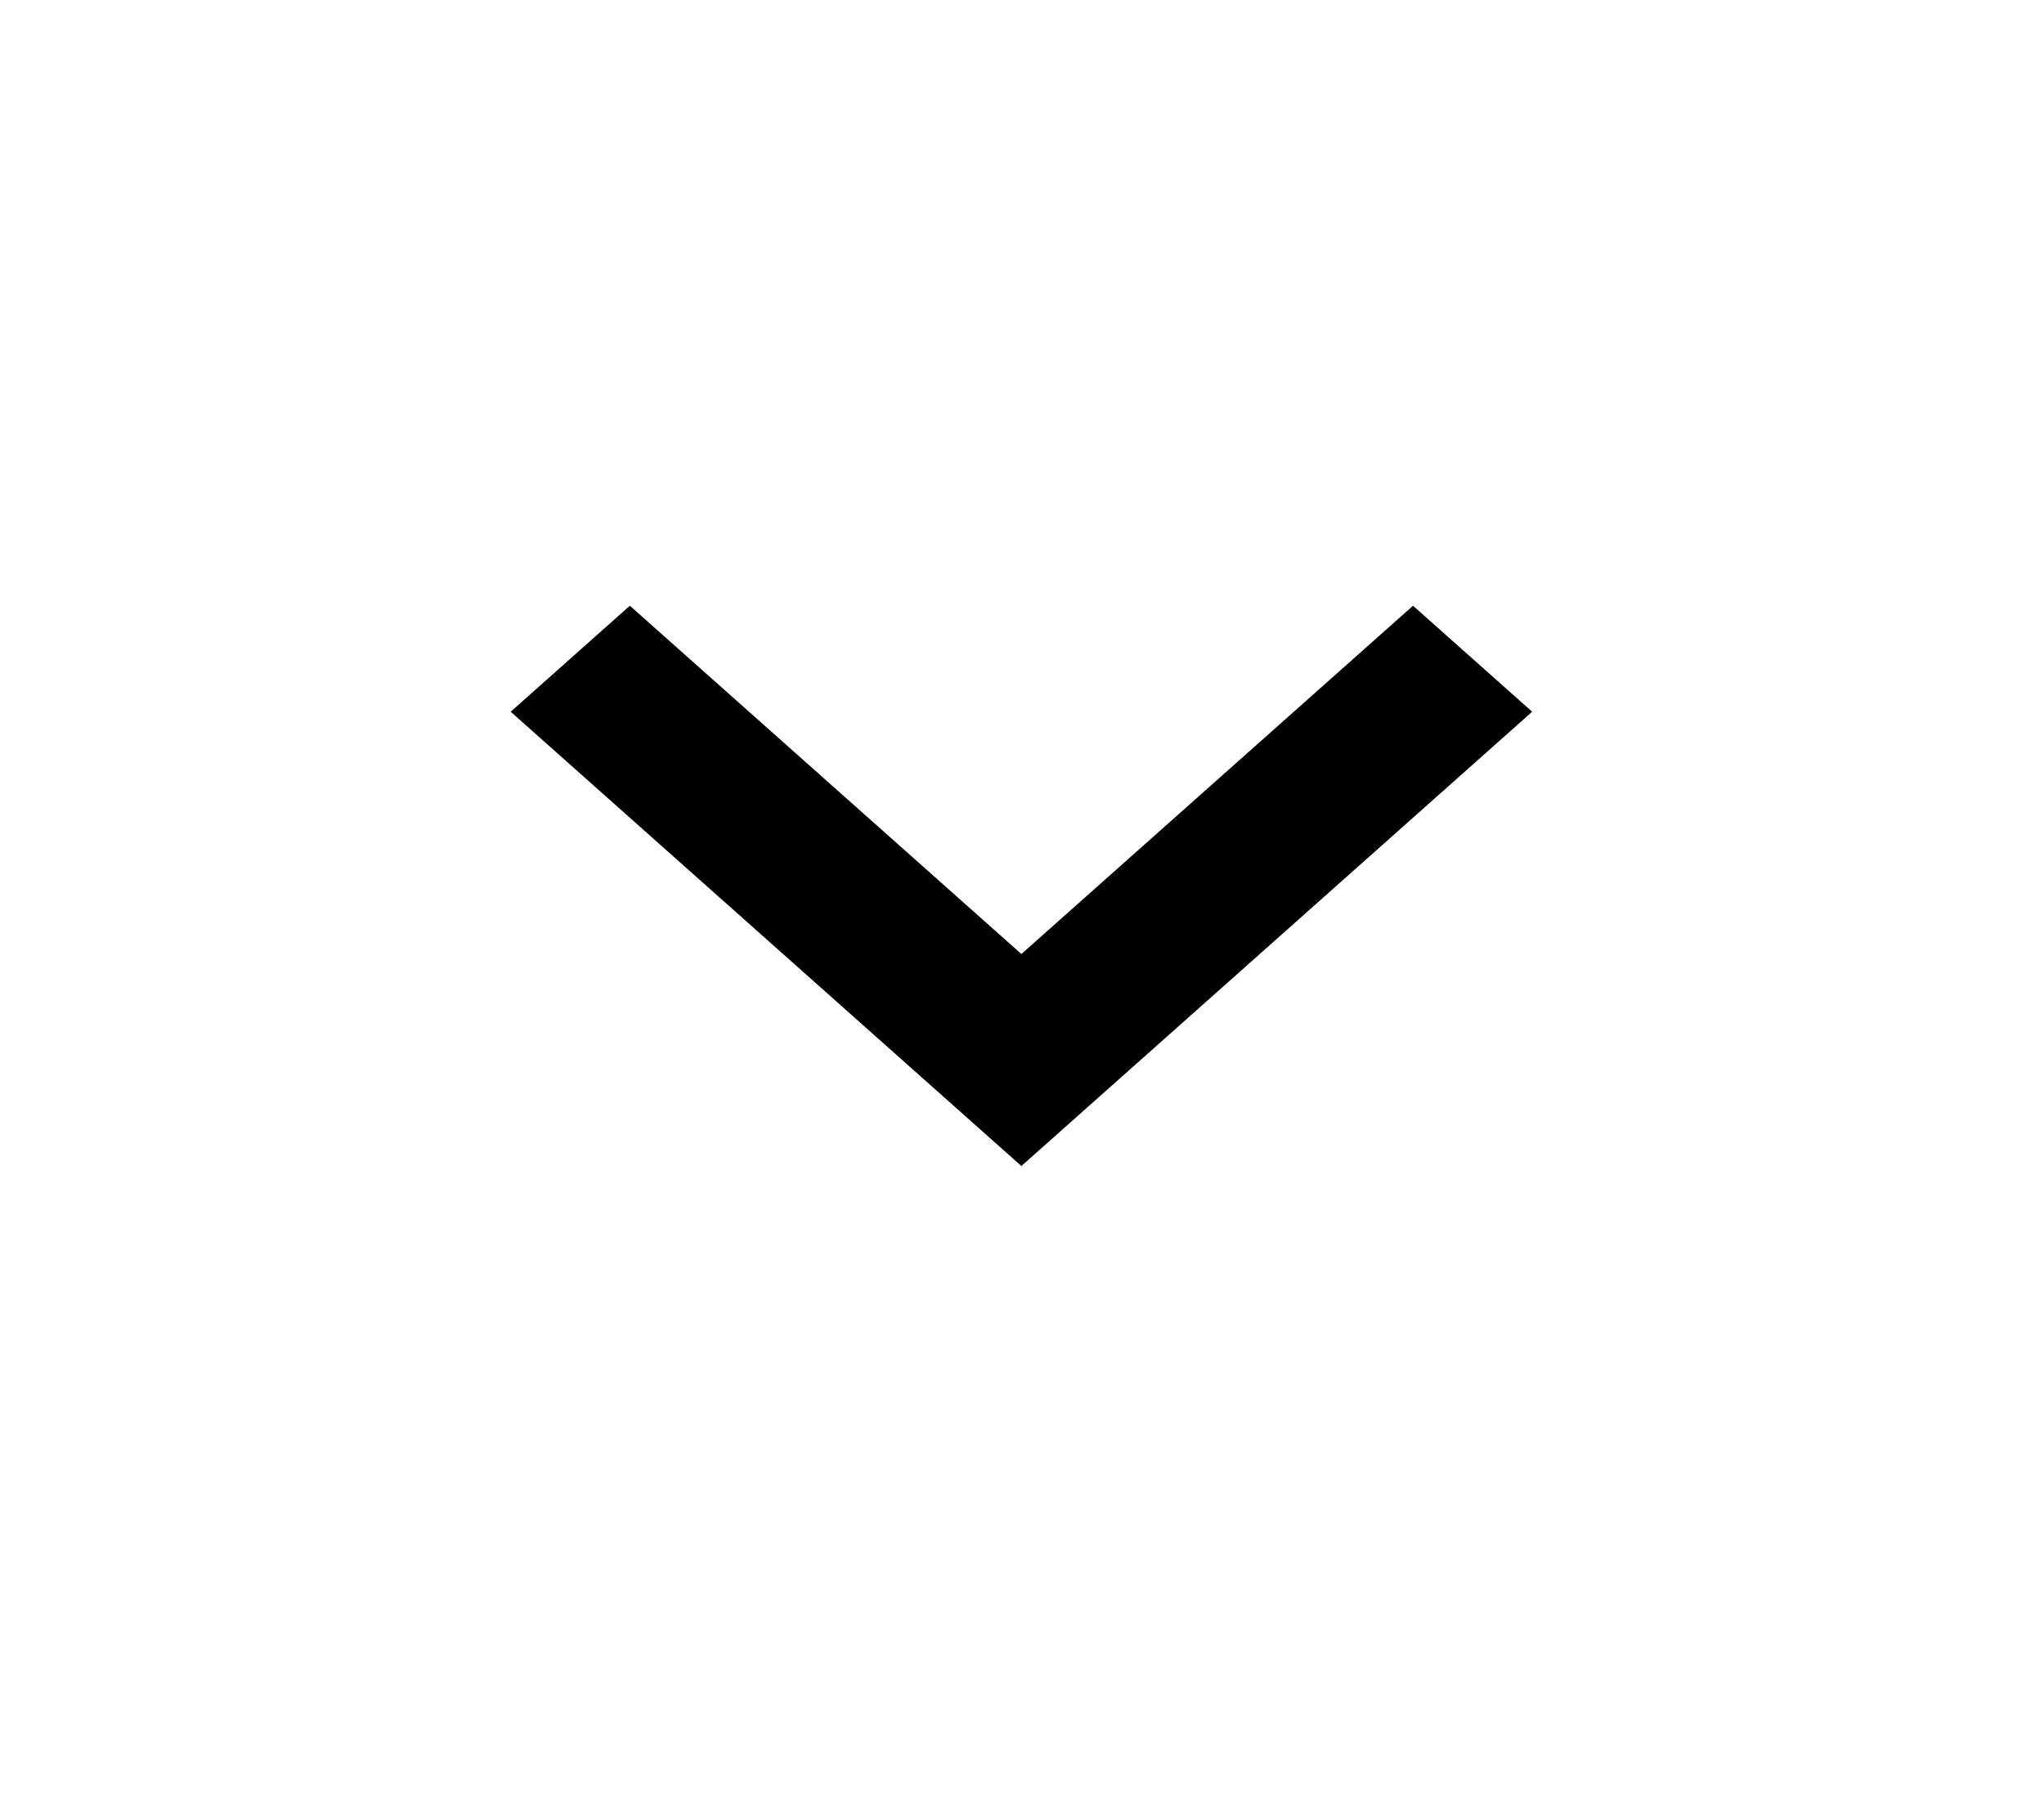 <svg width="27" height="24" viewBox="0 0 27 24" fill="none" xmlns="http://www.w3.org/2000/svg">
<path d="M13.492 15.4L6.746 9.4L8.32 8L13.492 12.6L18.665 8L20.239 9.4L13.492 15.4Z" fill="black"/>
</svg>
